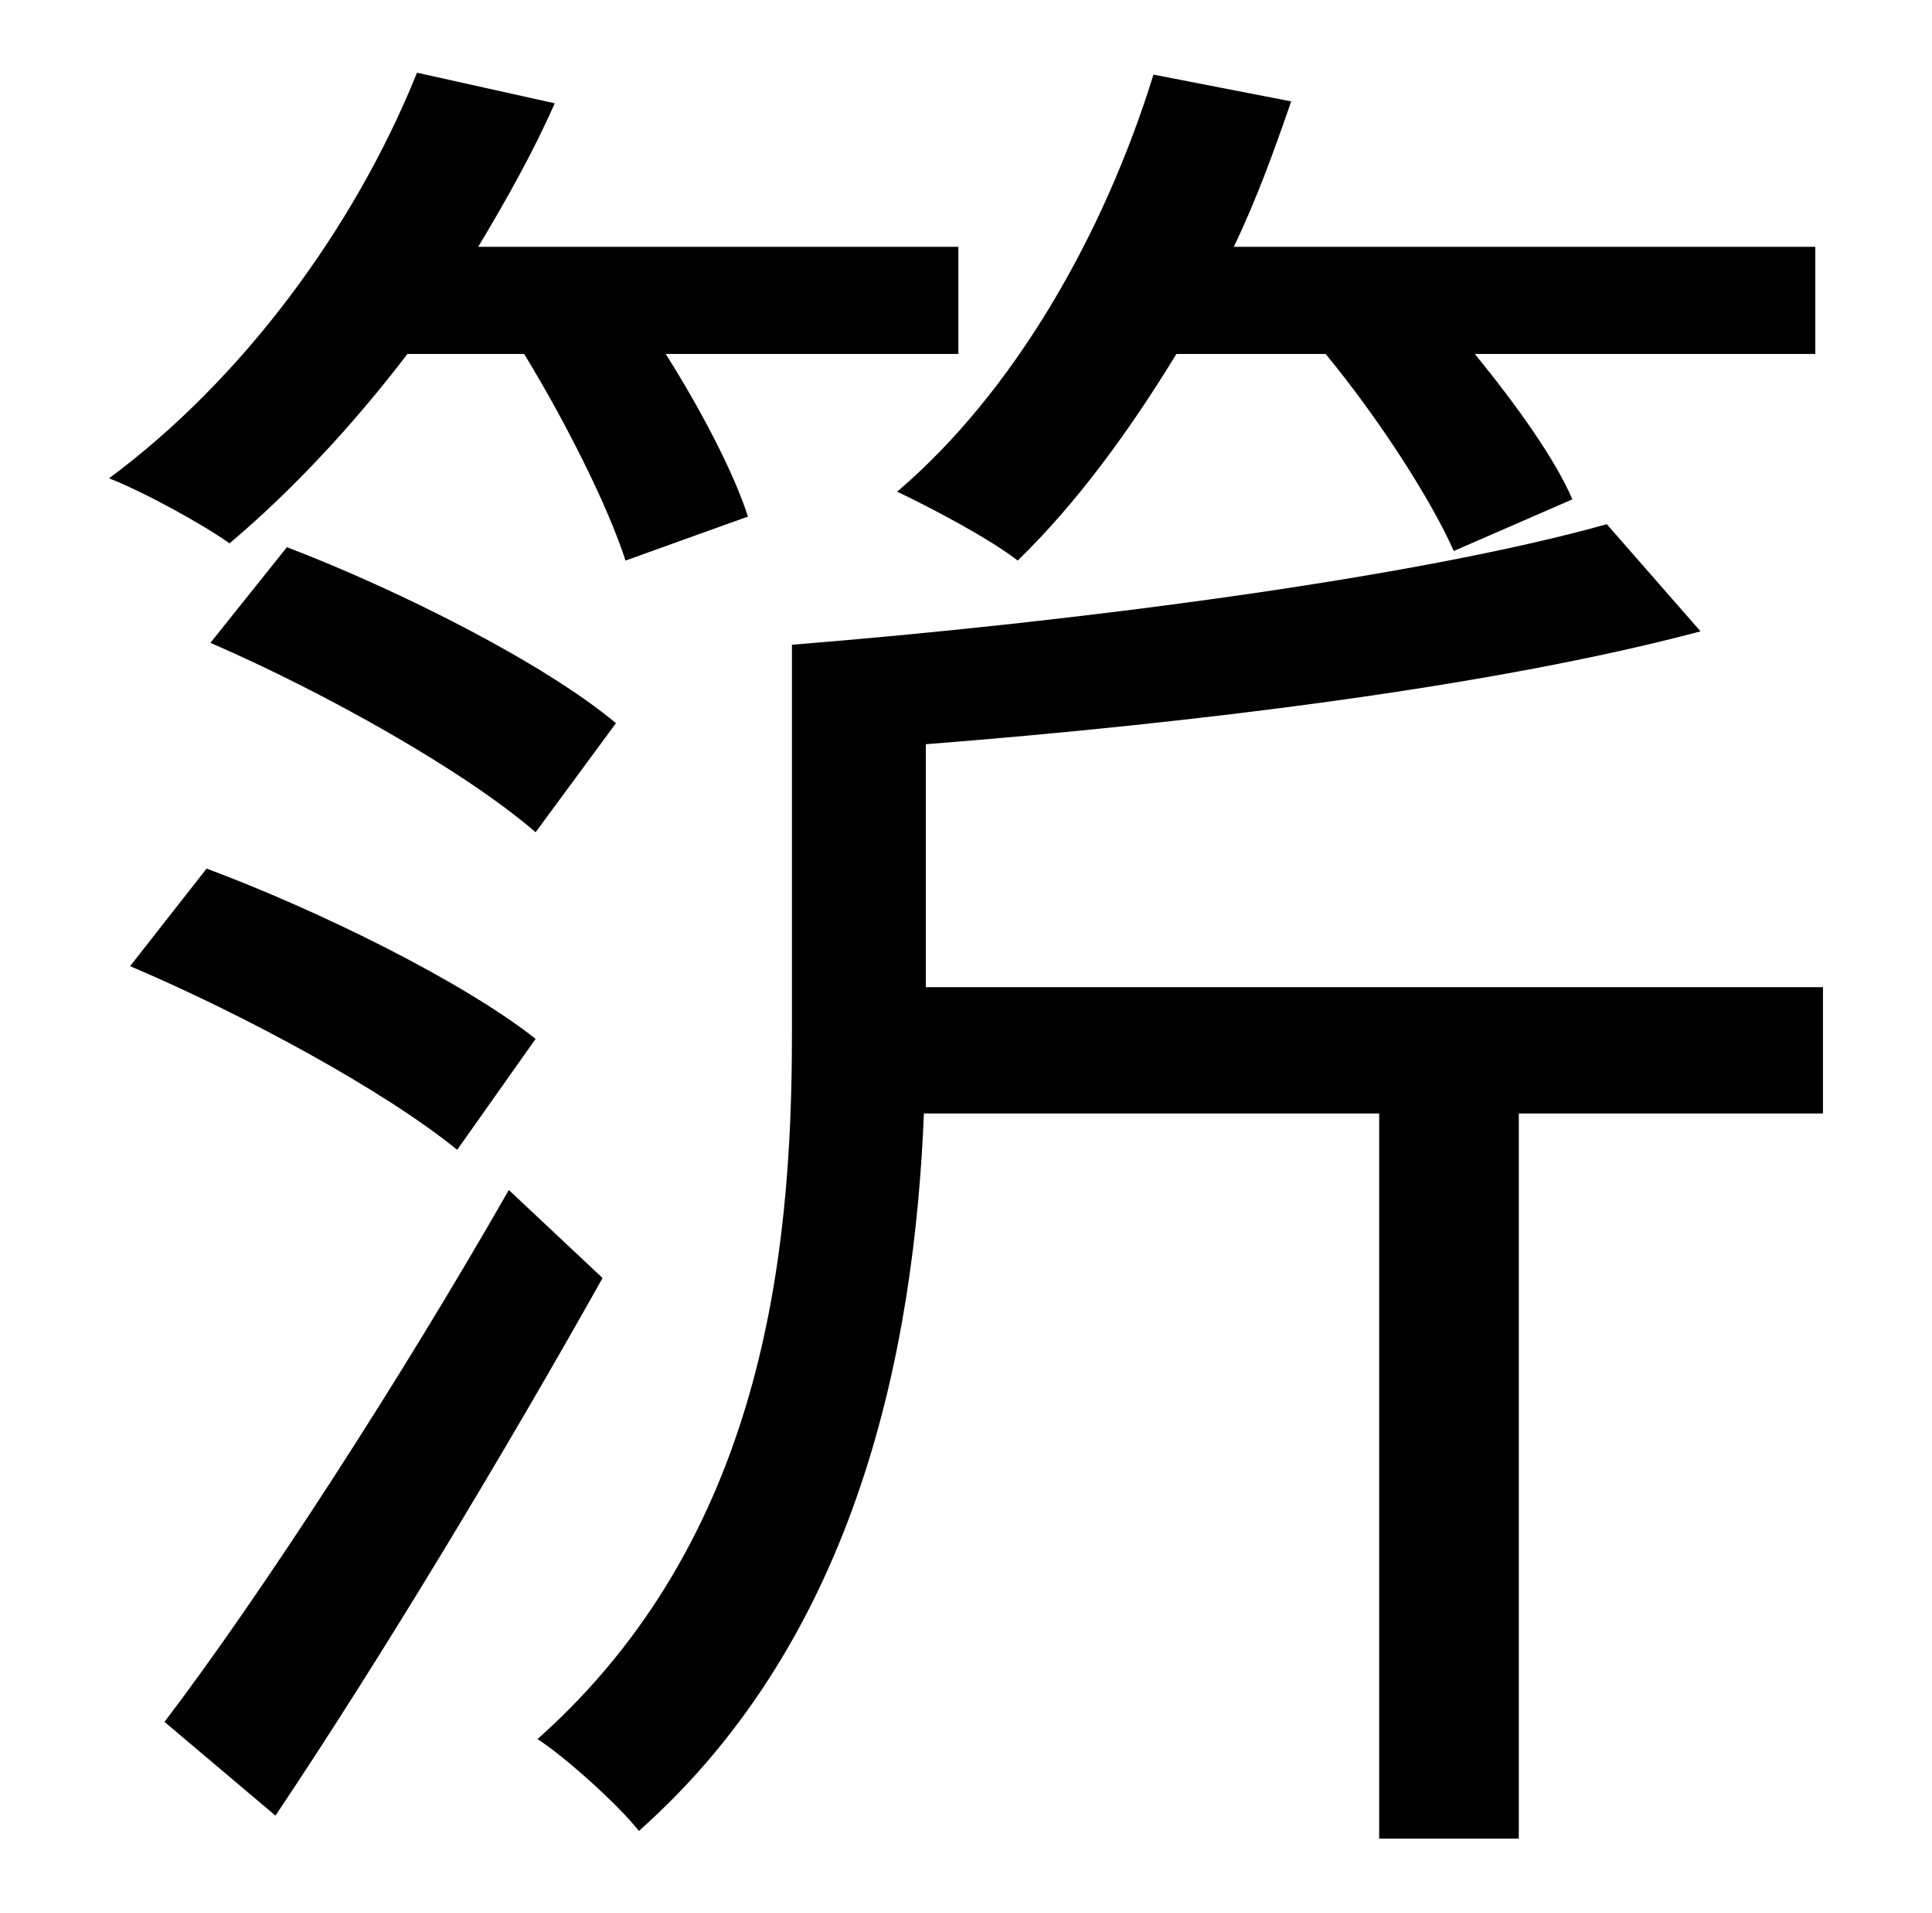 <?xml version="1.0" standalone="no"?>
<!DOCTYPE svg PUBLIC "-//W3C//DTD SVG 1.1//EN" "http://www.w3.org/Graphics/SVG/1.1/DTD/svg11.dtd" >
<svg xmlns="http://www.w3.org/2000/svg" xmlns:xlink="http://www.w3.org/1999/xlink" version="1.1" viewBox="-10 0 1010 1000">
   <path fill="currentColor"
d="M683 185h-78c-25 41 -53 79 -83 108c-14 -11 -44 -27 -63 -36c61 -52 108 -134 134 -218l72 14c-9 26 -18 51 -30 76h304v56h-178c22 27 42 55 51 76l-62 27c-12 -27 -39 -69 -67 -103zM264 185h-61c-29 38 -61 72 -93 99c-14 -10 -45 -27 -63 -34
c69 -51 128 -130 161 -212l72 16c-11 25 -25 50 -40 75h251v56h-153c19 30 36 63 43 85l-64 23c-9 -28 -31 -72 -53 -108zM100 336l40 -50c60 23 135 61 172 92l-42 57c-37 -32 -110 -73 -170 -99zM270 543l-41 58c-38 -31 -112 -71 -171 -96l40 -51c59 22 134 59 172 89z
M256 622l49 46c-51 91 -116 199 -171 281l-58 -49c51 -67 124 -180 180 -278zM943 516v66h-159v379h-73v-379h-238c-5 122 -34 273 -149 375c-11 -14 -39 -39 -53 -48c118 -105 133 -253 133 -368v-204c149 -12 326 -35 426 -63l49 56c-109 29 -265 48 -405 59v127h469z" />
</svg>
